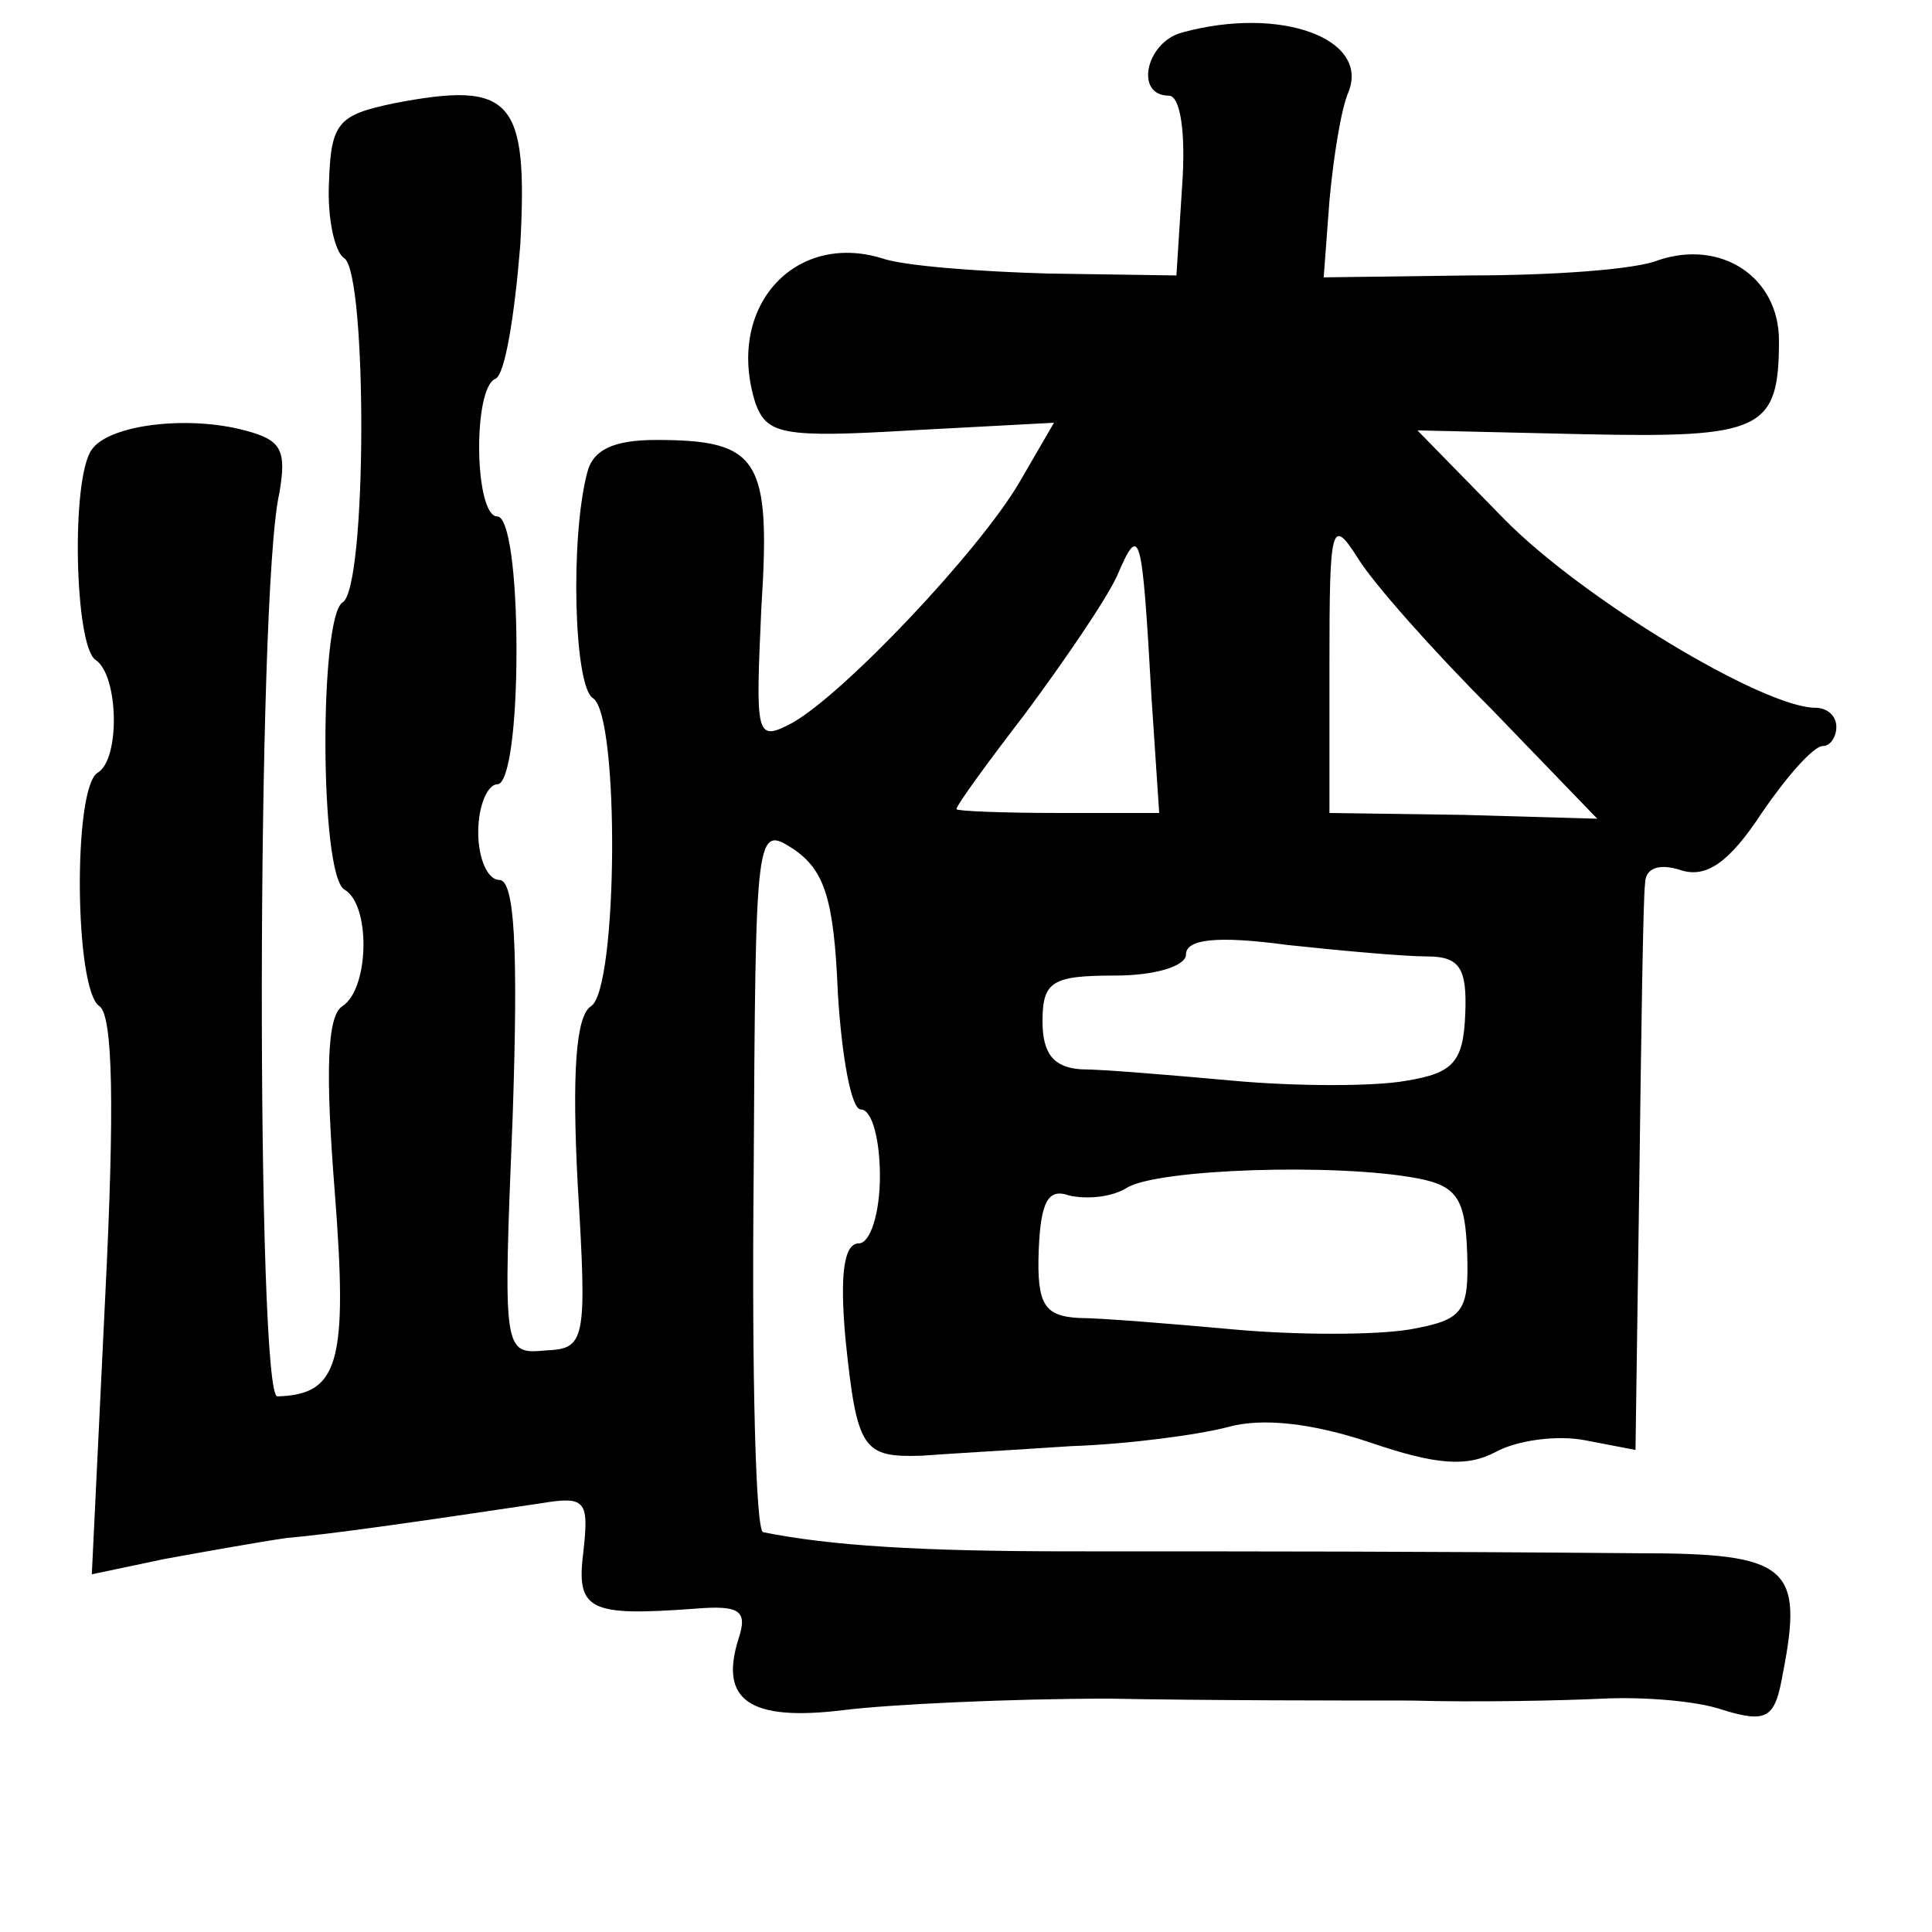 <?xml version="1.0" standalone="no"?>
<!DOCTYPE svg PUBLIC "-//W3C//DTD SVG 20010904//EN"
 "http://www.w3.org/TR/2001/REC-SVG-20010904/DTD/svg10.dtd">
<svg version="1.0" xmlns="http://www.w3.org/2000/svg"
 width="101pt" height="101pt" viewBox="0 0 101 101"
 preserveAspectRatio="xMidYMid meet">
<g transform="translate(0,101) scale(0.1,-0.1)"
fill="#000000" stroke="none">
<path d="M618 993 c-19 -5 -25 -33 -7 -33 6 0 9 -19 7 -47 l-3 -47 -67 1 c-36
1 -76 4 -87 8 -46 14 -82 -26 -66 -76 6 -16 14 -18 81 -14 l75 4 -18 -31 c-21
-36 -92 -111 -119 -126 -19 -10 -19 -7 -16 60 5 78 -1 88 -55 88 -22 0 -33 -5
-36 -17 -9 -34 -7 -112 3 -118 14 -9 13 -152 -1 -161 -8 -5 -10 -35 -7 -93 5
-83 4 -86 -17 -87 -22 -2 -22 -1 -17 122 3 89 1 124 -7 124 -6 0 -11 11 -11
25 0 14 5 25 10 25 6 0 10 30 10 70 0 40 -4 70 -10 70 -12 0 -13 67 -1 72 5 2
10 33 13 70 4 76 -4 86 -66 74 -29 -6 -33 -10 -34 -41 -1 -19 3 -37 8 -40 12
-8 12 -173 -1 -180 -12 -8 -12 -142 1 -150 14 -8 13 -52 -1 -61 -8 -5 -9 -34
-4 -97 7 -90 2 -106 -30 -107 -11 0 -11 420 1 472 4 23 1 28 -18 33 -30 8 -71
3 -80 -10 -11 -15 -9 -103 2 -110 12 -8 13 -52 1 -59 -13 -8 -12 -114 1 -122
7 -5 8 -52 3 -152 l-7 -145 38 8 c22 4 50 9 64 11 23 2 65 8 132 18 24 4 26 2
23 -25 -4 -31 3 -34 58 -30 24 2 28 -1 23 -16 -10 -32 6 -43 55 -37 24 3 87 6
139 6 52 -1 123 -1 158 -1 34 -1 79 0 100 1 20 1 49 -1 63 -6 23 -7 27 -4 31
19 11 56 3 63 -75 63 -117 1 -196 1 -297 1 -80 0 -126 3 -161 10 -4 0 -6 84
-5 186 1 182 1 184 21 171 16 -11 21 -26 23 -75 2 -33 7 -61 12 -61 6 0 10
-16 10 -35 0 -19 -5 -35 -11 -35 -8 0 -10 -17 -7 -50 6 -58 9 -62 40 -61 13 1
48 3 78 5 30 1 67 6 82 10 18 5 44 2 74 -8 35 -12 51 -13 66 -5 11 6 32 9 47
6 l26 -5 2 141 c1 78 2 148 3 155 0 8 7 11 19 7 13 -4 25 4 42 30 13 19 27 35
32 35 4 0 7 5 7 10 0 6 -5 10 -11 10 -27 0 -122 57 -163 99 l-45 46 87 -2 c93
-2 102 2 102 49 0 33 -30 53 -63 42 -12 -5 -56 -8 -99 -8 l-76 -1 3 40 c2 22
6 48 10 57 11 28 -36 45 -87 31z m162 -354 l55 -57 -70 2 -70 1 0 78 c0 73 1
77 15 55 8 -13 39 -48 70 -79z m-178 6 l4 -60 -53 0 c-29 0 -53 1 -53 2 0 2
16 24 36 50 20 27 42 59 48 72 12 28 13 24 18 -64z m144 -135 c17 0 21 -6 20
-30 -1 -25 -6 -31 -31 -35 -16 -3 -57 -3 -90 0 -33 3 -69 6 -80 6 -14 1 -20 8
-20 25 0 21 5 24 38 24 21 0 37 5 37 11 0 8 16 10 53 5 28 -3 61 -6 73 -6z
m-5 -116 c21 -4 25 -11 26 -39 1 -31 -2 -35 -30 -40 -18 -3 -59 -3 -92 0 -33
3 -70 6 -81 6 -18 1 -22 7 -21 35 1 26 5 33 16 29 9 -2 22 -1 30 4 16 10 110
13 152 5z"/>
</g>
</svg>

